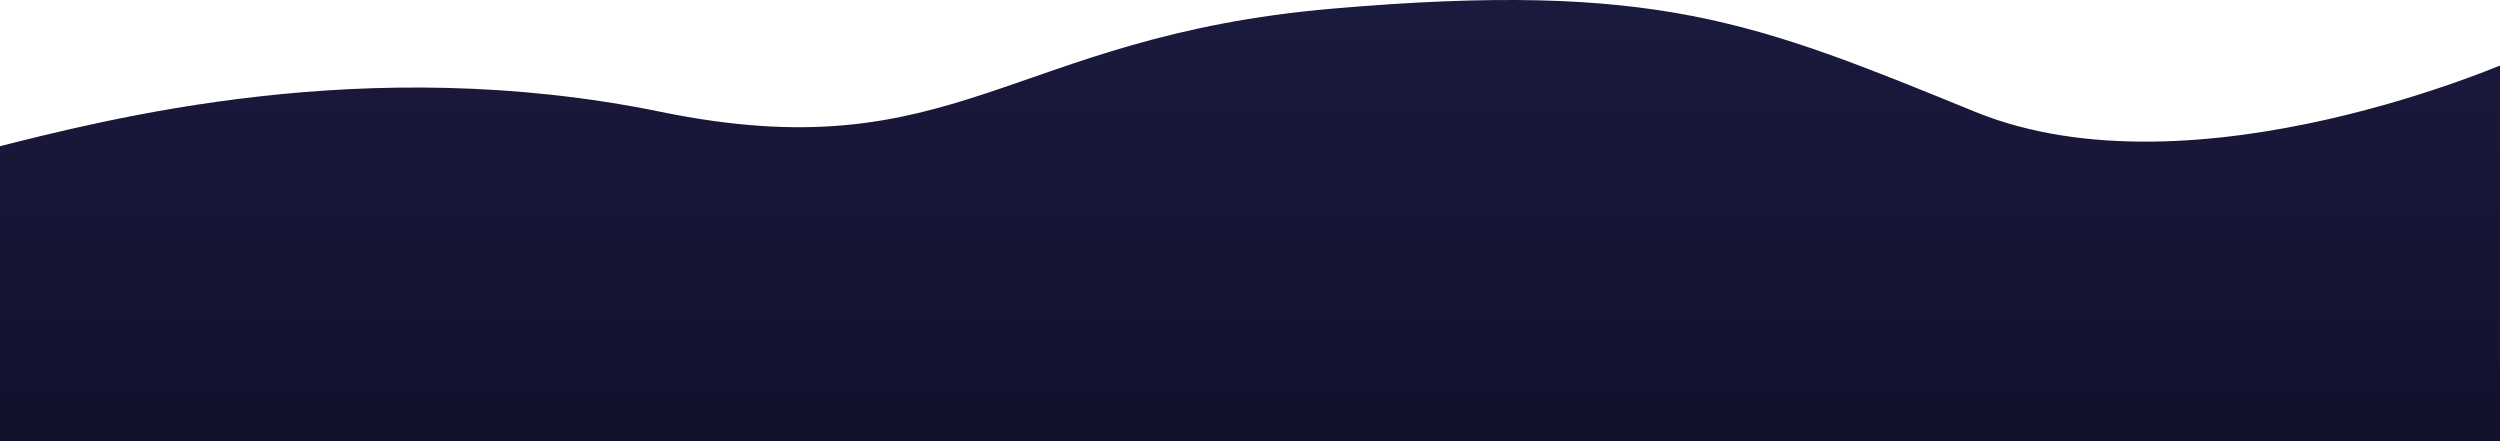 <svg width="1700" height="300" viewBox="0 0 1700 300" fill="none" xmlns="http://www.w3.org/2000/svg">
<path d="M1343.13 76.052C1193.17 14.879 1126.24 -13.113 906.016 5.875C685.792 24.863 650.095 117.216 449.312 76.052C248.529 34.887 72.496 81.132 -6 100.921C-6 188.89 -6 303 -6 303L1710 303L1710 40.389C1710 40.389 1493.1 137.225 1343.13 76.052Z" fill="url(#paint0_linear_594_694)"/>
<defs>
<linearGradient id="paint0_linear_594_694" x1="851.438" y1="19.542" x2="851.476" y2="303" gradientUnits="userSpaceOnUse">
<stop stop-color="#1A193E"/>
<stop offset="1" stop-color="#12112C"/>
</linearGradient>
</defs>
</svg>
